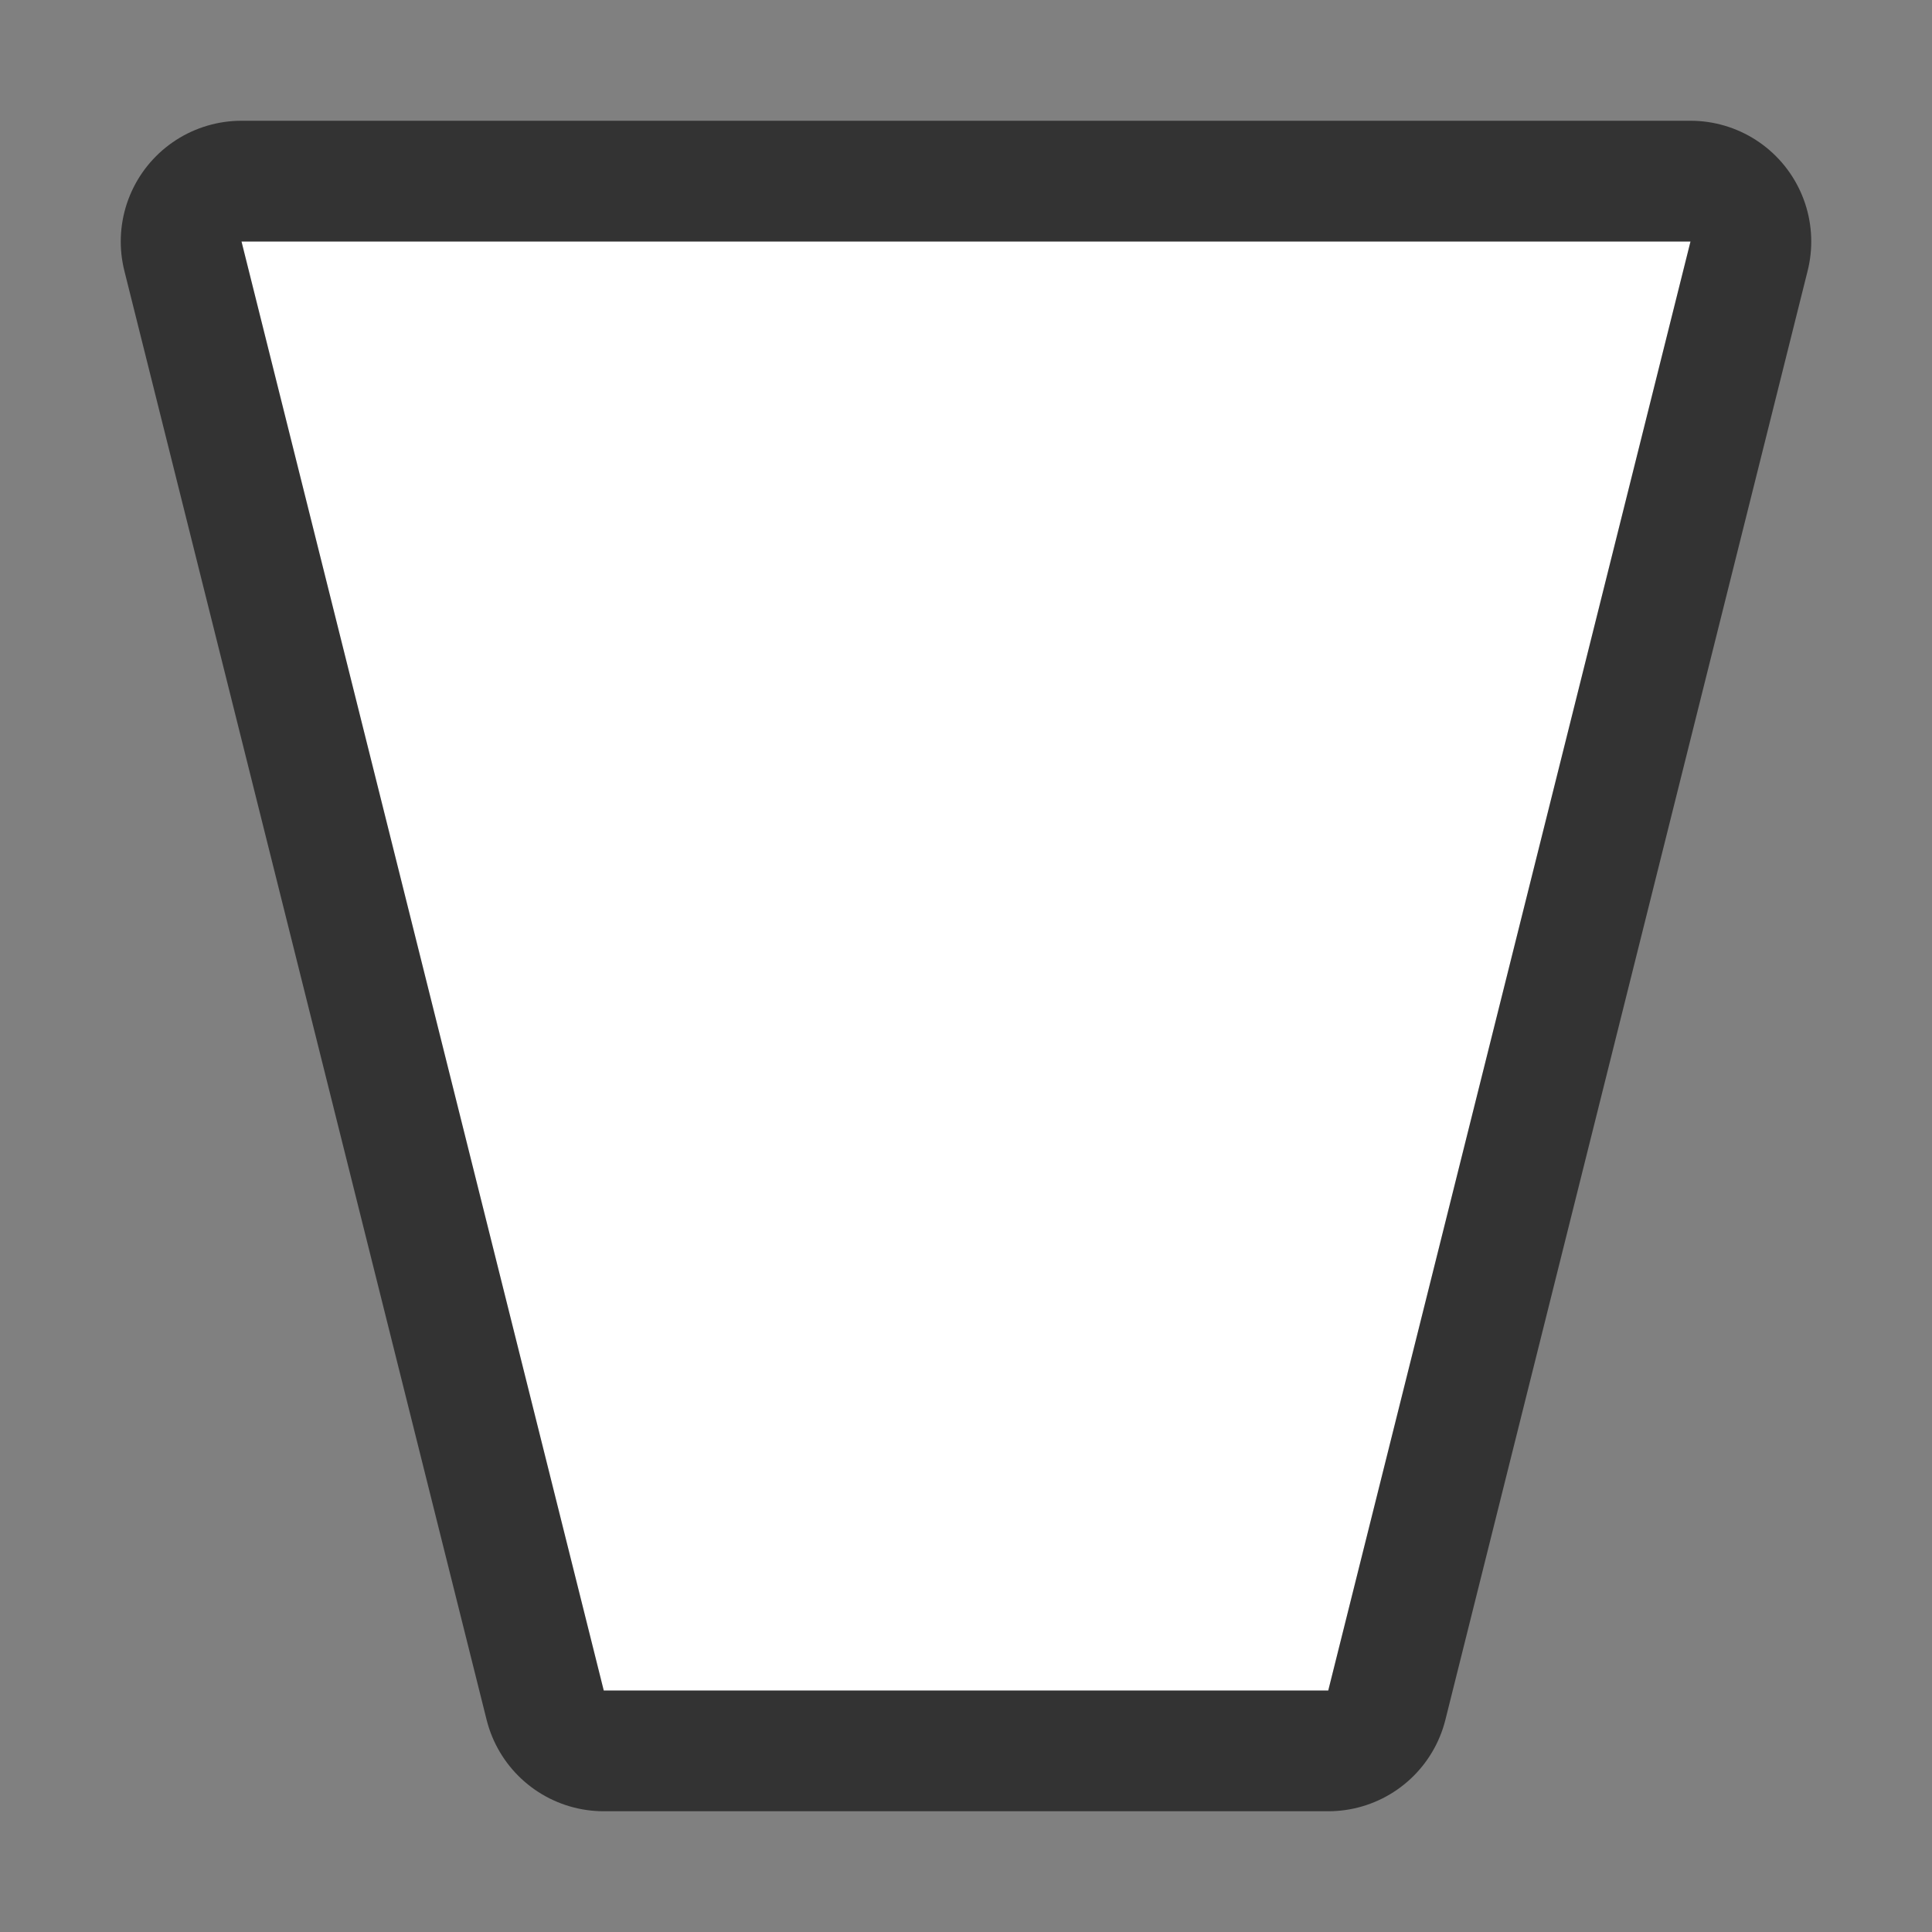<svg xmlns="http://www.w3.org/2000/svg" viewBox="0 0 16 16"><rect x="0" y="0" width="16" height="16" fill="#808080" stroke="none"/>/&gt;<path d="M2 2l3 12h6l3-12z" stroke="#000" opacity=".6" stroke-width="2" stroke-linejoin="round"/><path d="M2 2l3 12h6l3-12z" fill="#fff"/></svg>